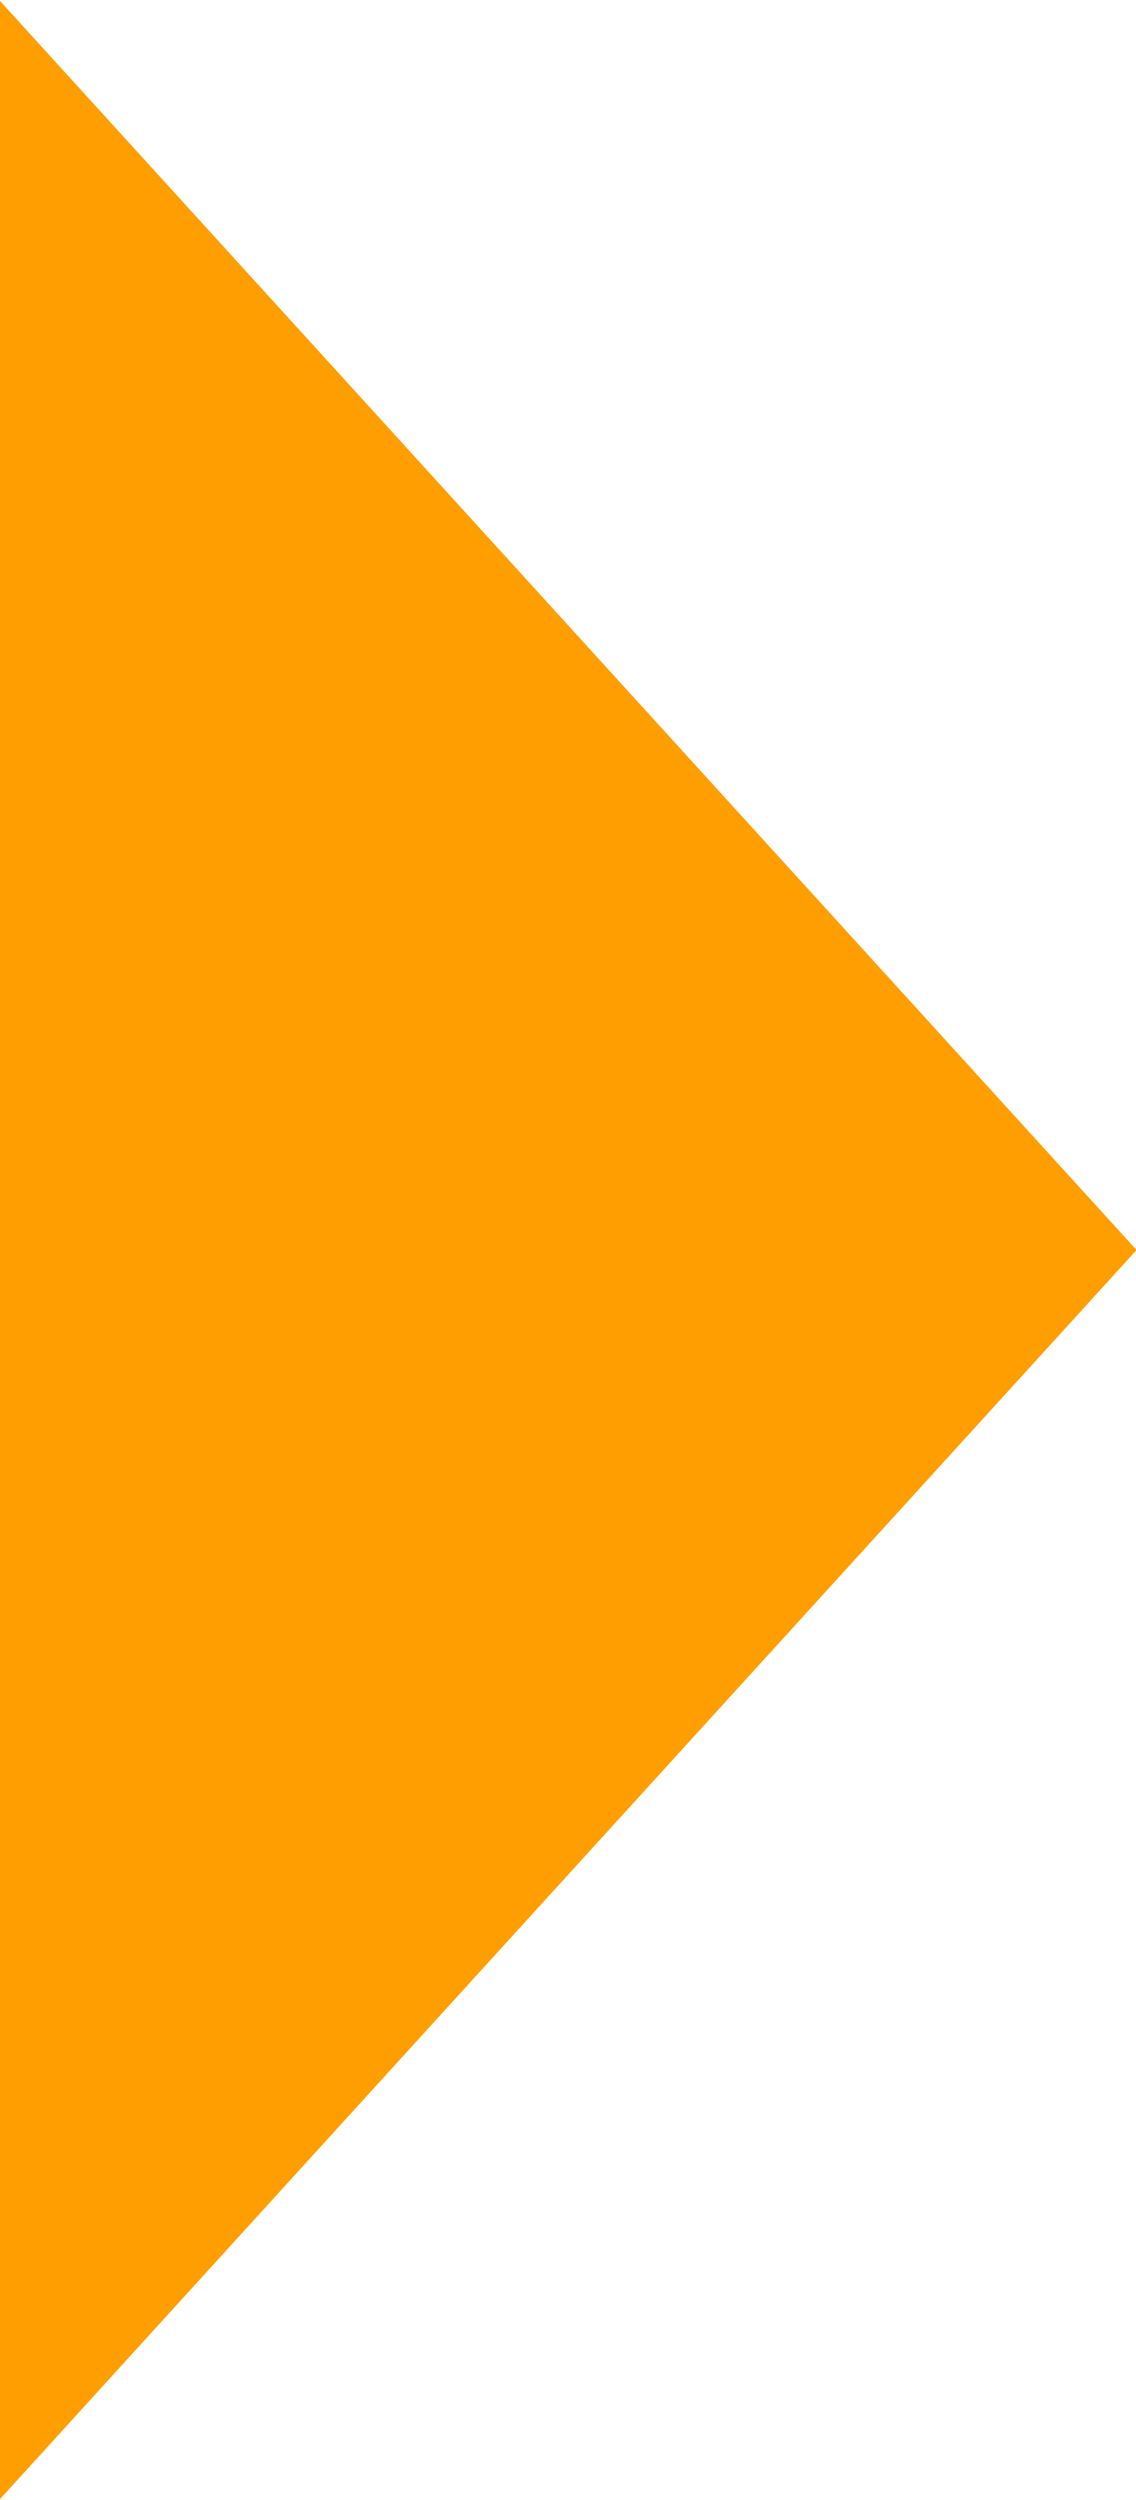 <svg xmlns="http://www.w3.org/2000/svg" width="20.38" height="44.812" viewBox="0 0 20.38 44.812">
  <defs>
    <style>
      .cls-1 {
        fill: #ff9e01;
        fill-rule: evenodd;
      }
    </style>
  </defs>
  <path id="Rectangle_5_copy" data-name="Rectangle 5 copy" class="cls-1" d="M1427.8,176.6l20.4,22.4-20.4,22.4V176.6Z" transform="translate(-1427.81 -176.594)"/>
</svg>
